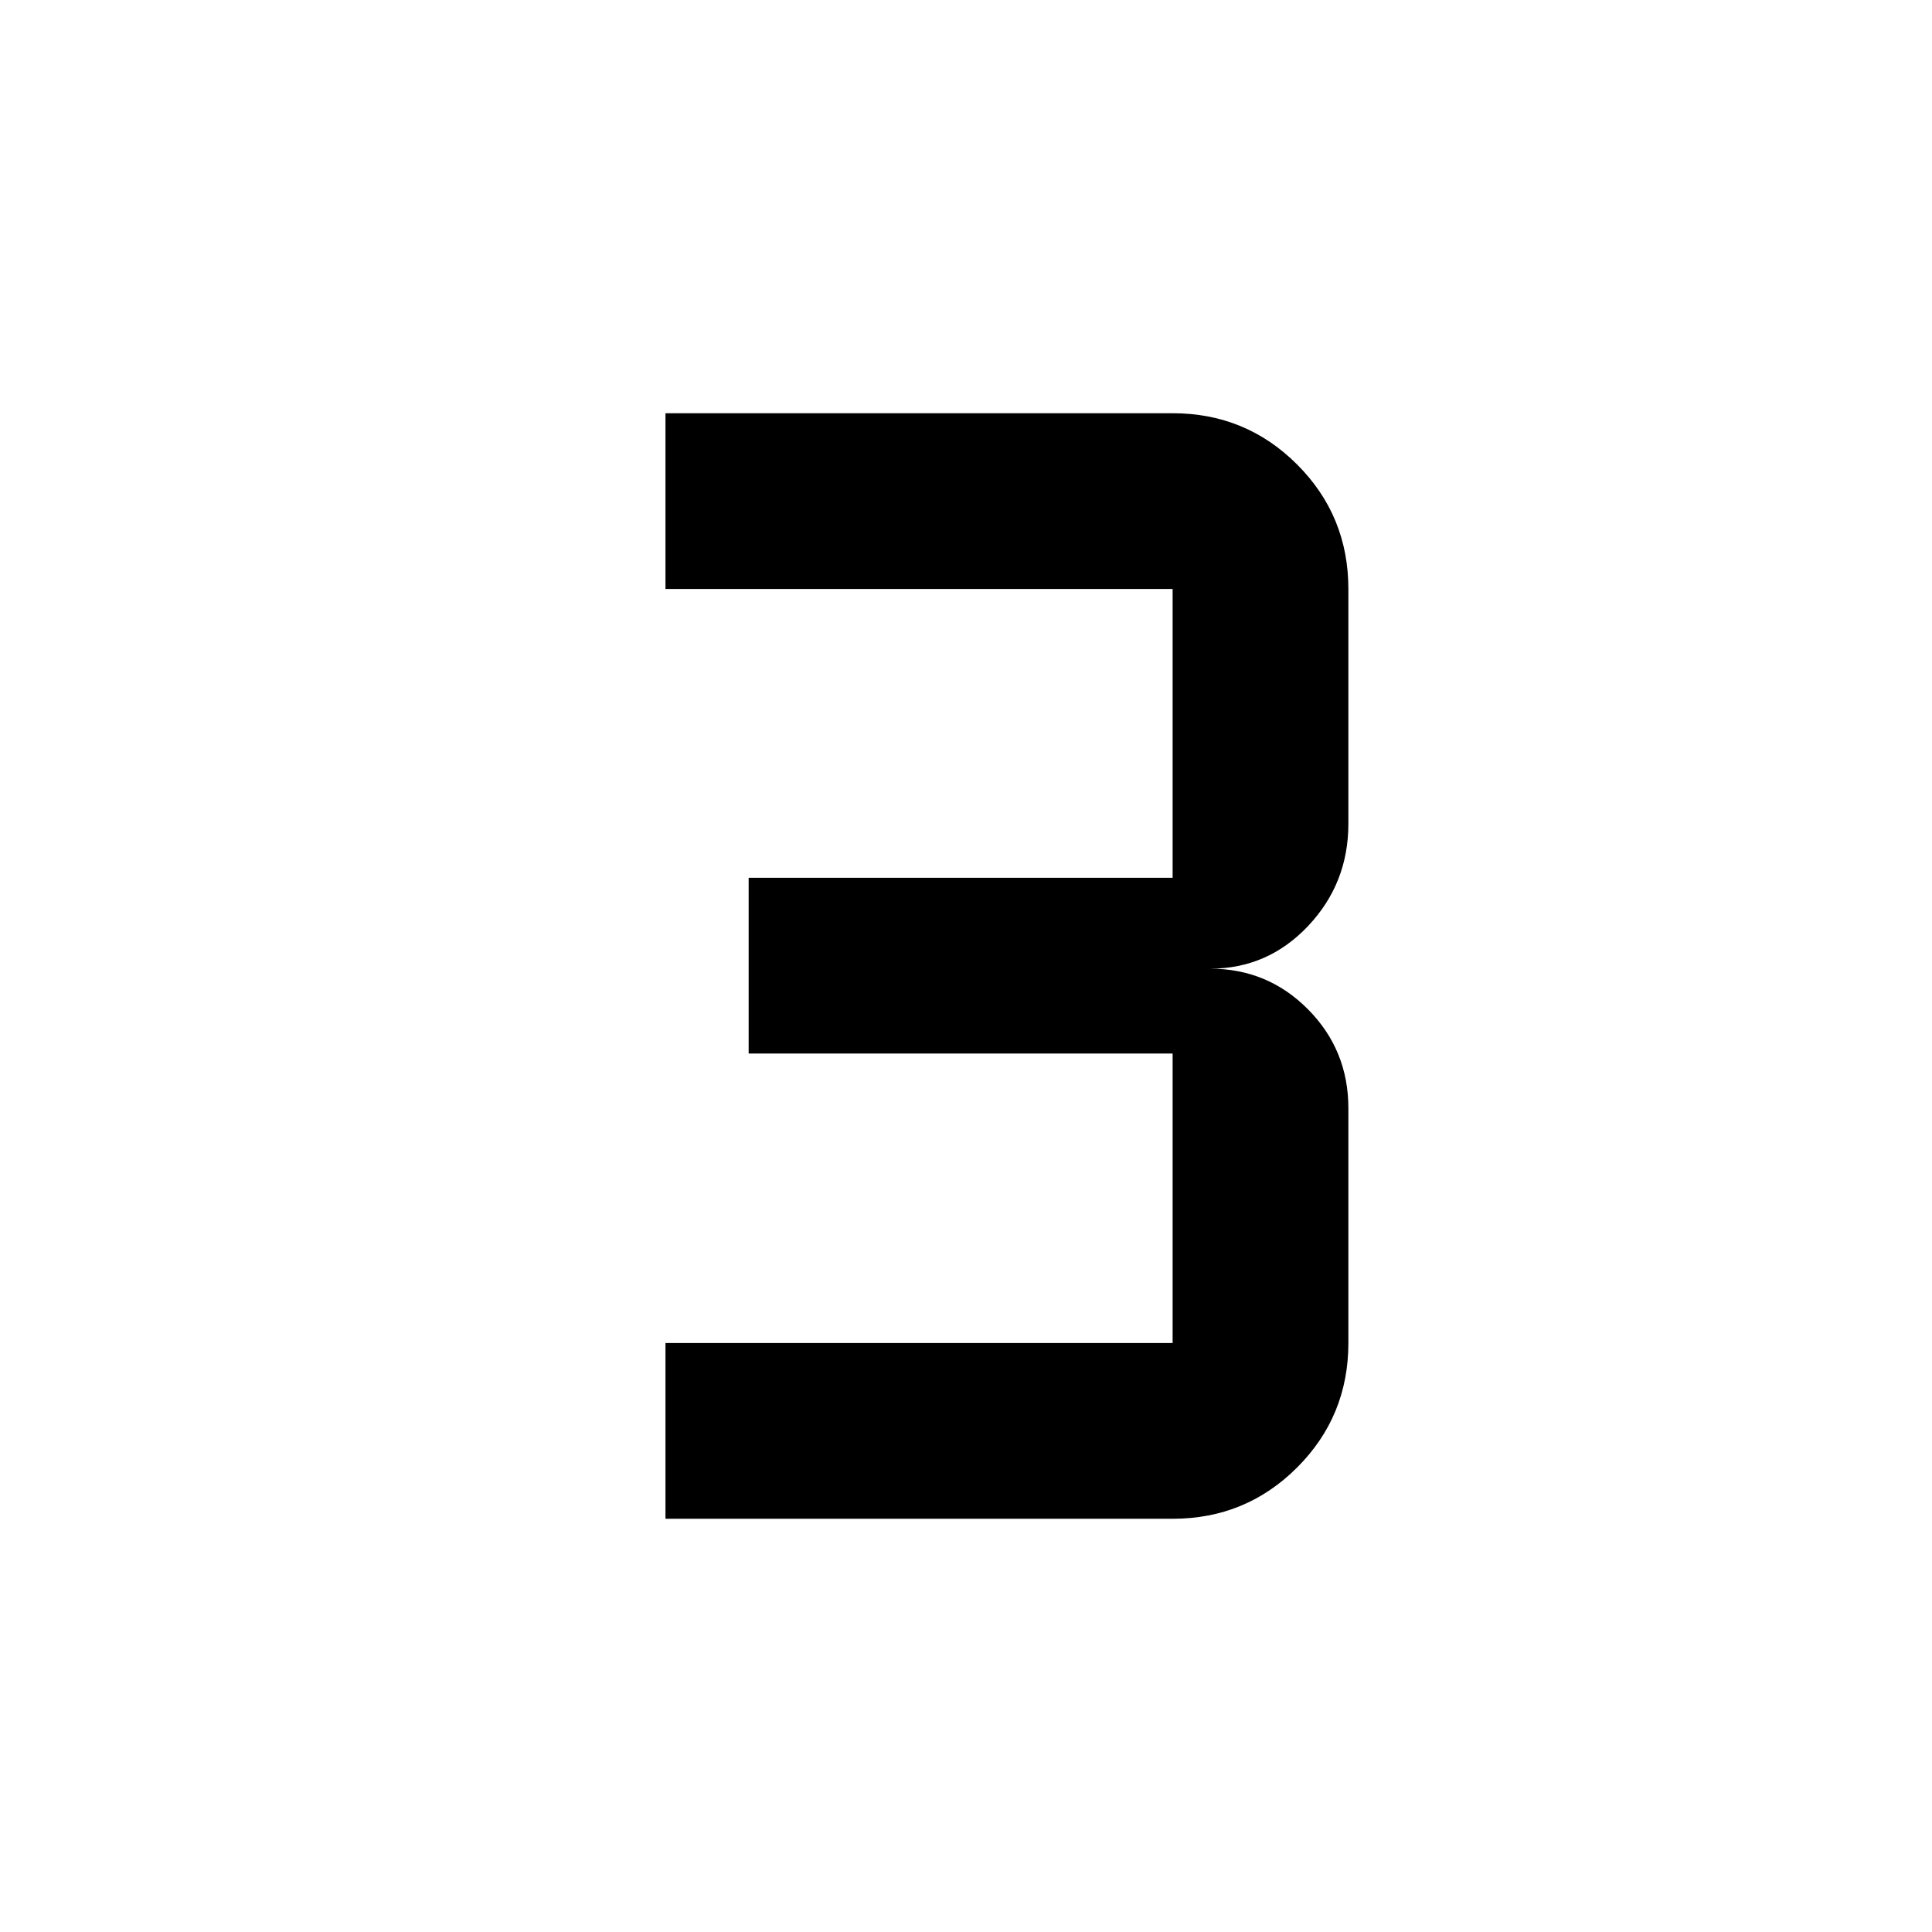 <svg xmlns="http://www.w3.org/2000/svg" height="40" viewBox="0 -960 960 960" width="40"><path d="M330.67-205.33v-87.34h252V-436.5H372v-87.33h210.67v-143.5h-252v-87.34h252q36.39 0 61.86 25.48Q670-703.72 670-667.33v116.66q0 29.61-20.03 50.81-20.03 21.19-48.64 21.19 28.61 0 48.64 20.23Q670-438.22 670-409.33v116.66q0 36.39-25.47 61.86-25.47 25.48-61.86 25.48h-252Z"/></svg>